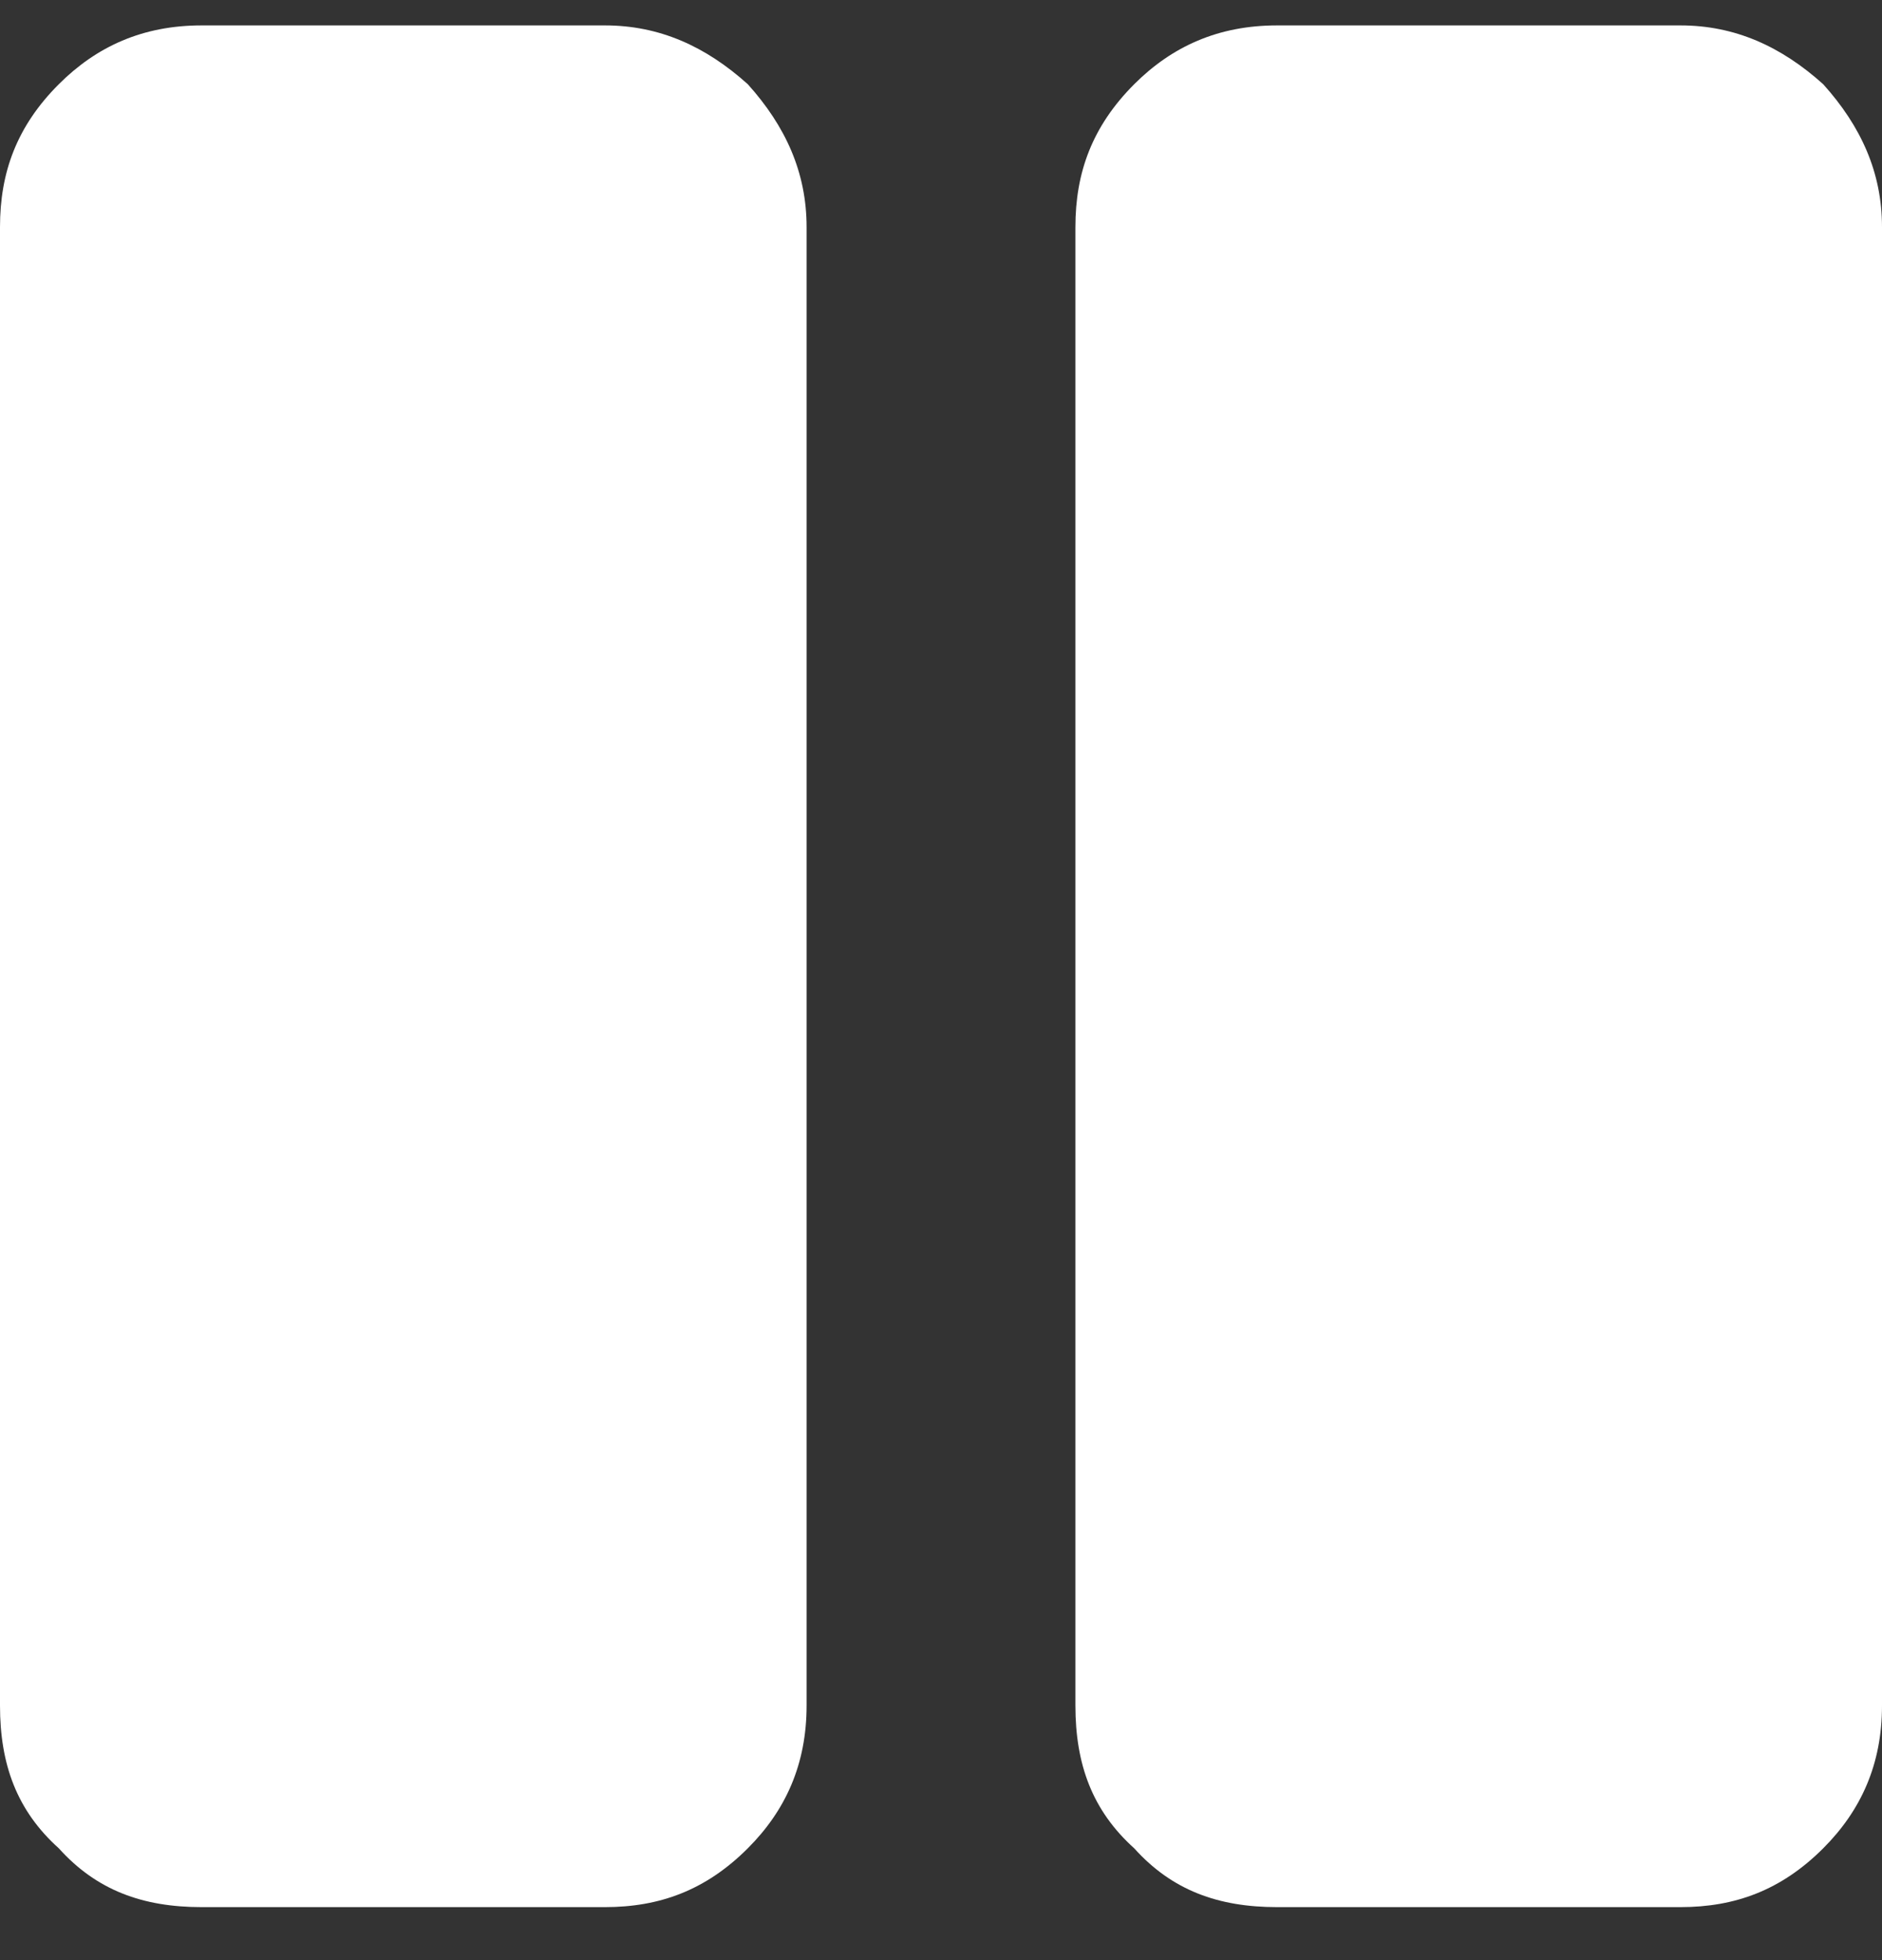 <svg width="24" height="25" viewBox="0 0 24 25" fill="none" xmlns="http://www.w3.org/2000/svg">
<rect x="0" y="0" width="24" height="25" fill="#333333" stroke="none"/>
<path d="M7.714 24.324C8.411 24.324 9 24.11 9.536 23.574C10.018 23.092 10.286 22.503 10.286 21.753V2.896C10.286 2.199 10.018 1.61 9.536 1.074C9 0.592 8.411 0.324 7.714 0.324H2.571C1.821 0.324 1.232 0.592 0.75 1.074C0.214 1.61 0 2.199 0 2.896V21.753C0 22.503 0.214 23.092 0.75 23.574C1.232 24.11 1.821 24.324 2.571 24.324H7.714ZM24 21.753C24 22.503 23.732 23.092 23.25 23.574C22.714 24.11 22.125 24.324 21.429 24.324H16.286C15.536 24.324 14.946 24.11 14.464 23.574C13.929 23.092 13.714 22.503 13.714 21.753V2.896C13.714 2.199 13.929 1.61 14.464 1.074C14.946 0.592 15.536 0.324 16.286 0.324H21.429C22.125 0.324 22.714 0.592 23.25 1.074C23.732 1.61 24 2.199 24 2.896V21.753Z" fill="white"/>
</svg>
